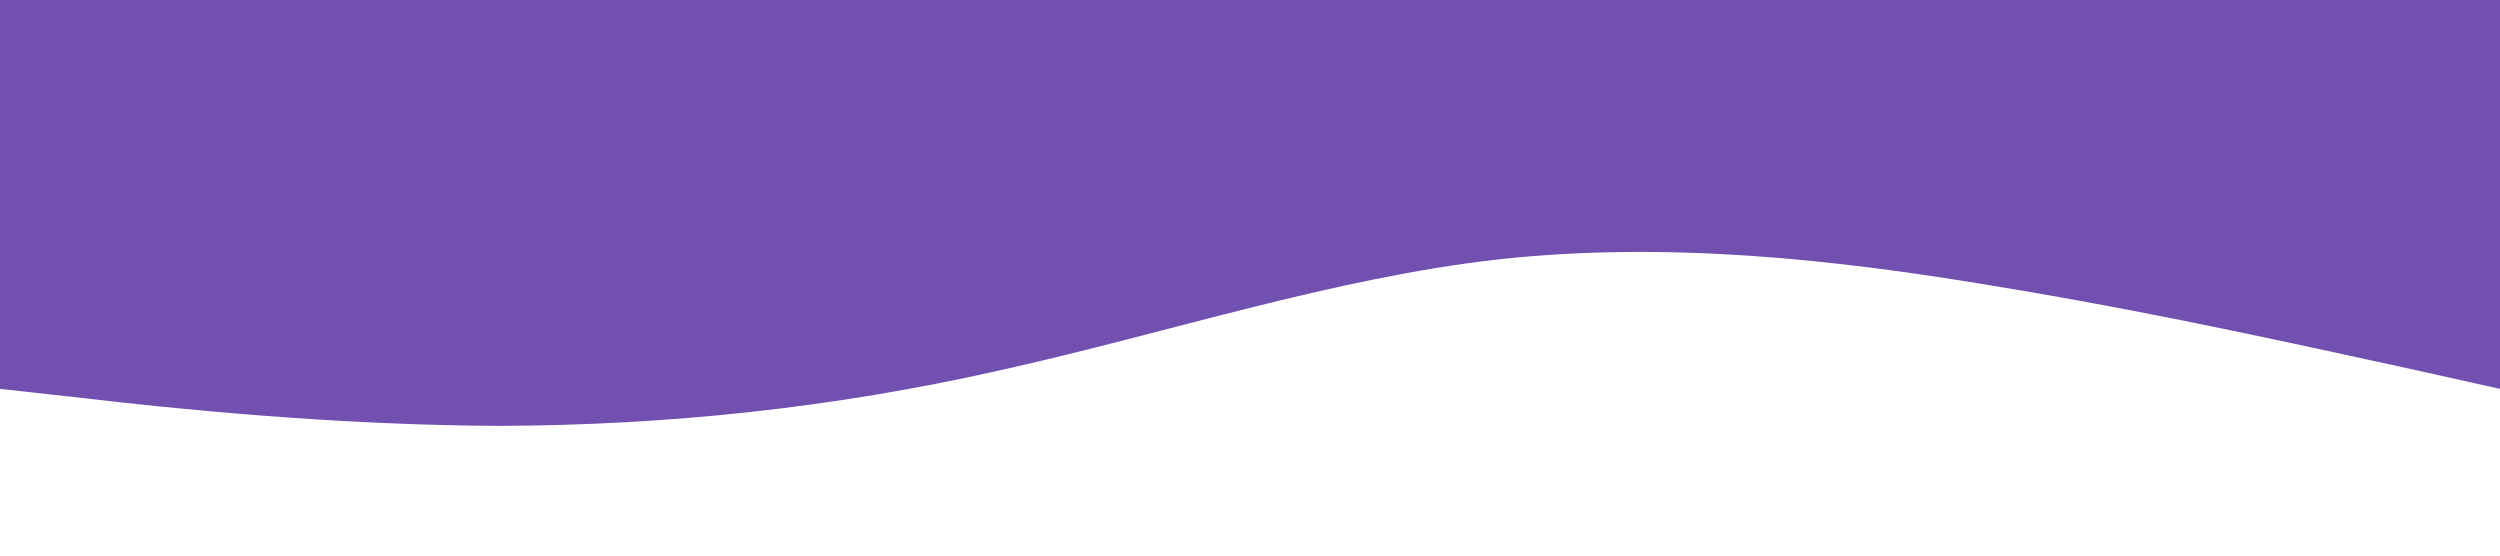 <?xml version="1.0" standalone="no"?><svg xmlns="http://www.w3.org/2000/svg" viewBox="0 0 1440 320"><path fill="#7150B0" fill-opacity="1" d="M0,224L48,229.3C96,235,192,245,288,245.3C384,245,480,235,576,213.3C672,192,768,160,864,149.3C960,139,1056,149,1152,165.3C1248,181,1344,203,1392,213.3L1440,224L1440,0L1392,0C1344,0,1248,0,1152,0C1056,0,960,0,864,0C768,0,672,0,576,0C480,0,384,0,288,0C192,0,96,0,48,0L0,0Z"></path></svg>